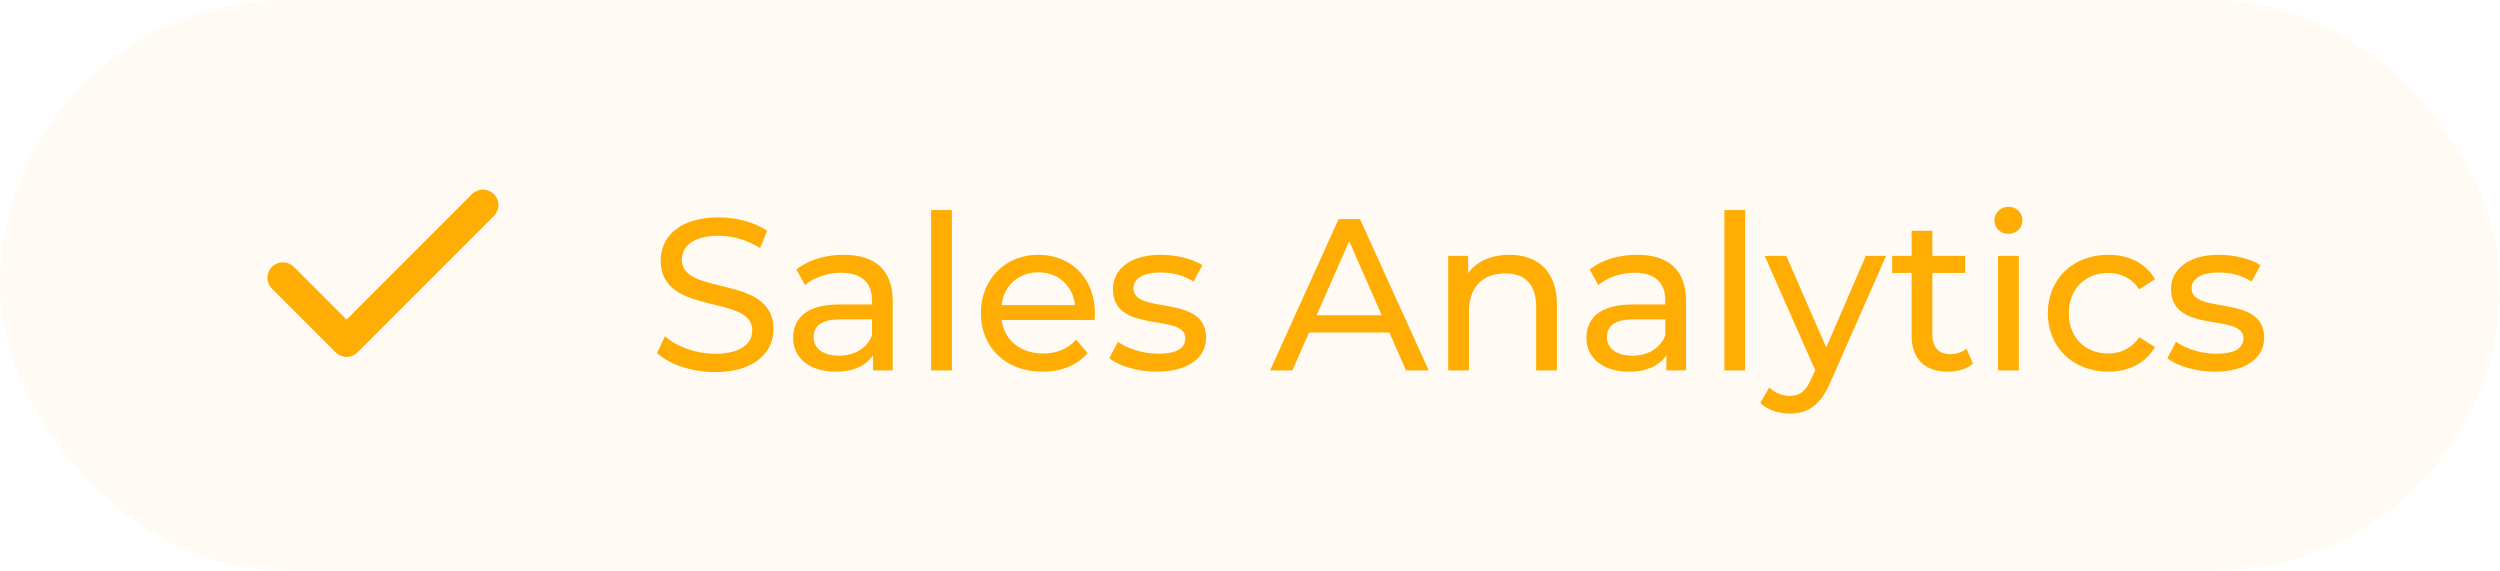 <svg width="162" height="37" viewBox="0 0 162 37" fill="none" xmlns="http://www.w3.org/2000/svg">
<rect width="162" height="37" rx="18.5" fill="#FFC248" fill-opacity="0.06"/>
<path d="M18.332 18L22.457 22.125L31.296 13.286" stroke="#FFAC03" stroke-width="2" stroke-linecap="round" stroke-linejoin="round"/>
<path d="M46.326 24.112C48.916 24.112 50.12 22.824 50.12 21.326C50.12 17.728 44.184 19.226 44.184 16.832C44.184 15.978 44.898 15.278 46.564 15.278C47.432 15.278 48.398 15.53 49.252 16.076L49.714 14.956C48.902 14.396 47.712 14.088 46.564 14.088C43.988 14.088 42.812 15.376 42.812 16.888C42.812 20.528 48.748 19.016 48.748 21.41C48.748 22.264 48.02 22.922 46.326 22.922C45.066 22.922 43.82 22.446 43.092 21.788L42.574 22.88C43.358 23.608 44.828 24.112 46.326 24.112ZM54.671 16.51C53.481 16.51 52.375 16.846 51.605 17.462L52.165 18.47C52.739 17.98 53.635 17.672 54.517 17.672C55.847 17.672 56.505 18.33 56.505 19.464V19.73H54.377C52.165 19.73 51.395 20.71 51.395 21.9C51.395 23.188 52.459 24.084 54.139 24.084C55.301 24.084 56.127 23.692 56.575 23.02V24H57.849V19.52C57.849 17.49 56.701 16.51 54.671 16.51ZM54.363 23.048C53.341 23.048 52.725 22.586 52.725 21.844C52.725 21.214 53.103 20.696 54.433 20.696H56.505V21.732C56.169 22.586 55.371 23.048 54.363 23.048ZM60.337 24H61.681V13.612H60.337V24ZM70.953 20.332C70.953 18.05 69.427 16.51 67.285 16.51C65.143 16.51 63.561 18.092 63.561 20.29C63.561 22.502 65.157 24.084 67.551 24.084C68.783 24.084 69.805 23.664 70.477 22.88L69.735 22.012C69.189 22.614 68.461 22.908 67.593 22.908C66.123 22.908 65.073 22.04 64.905 20.738H70.925C70.939 20.612 70.953 20.444 70.953 20.332ZM67.285 17.644C68.587 17.644 69.525 18.526 69.665 19.772H64.905C65.045 18.512 65.997 17.644 67.285 17.644ZM74.947 24.084C76.921 24.084 78.153 23.23 78.153 21.886C78.153 19.002 73.449 20.43 73.449 18.68C73.449 18.092 74.023 17.658 75.199 17.658C75.927 17.658 76.669 17.812 77.341 18.246L77.915 17.182C77.271 16.762 76.179 16.51 75.213 16.51C73.309 16.51 72.119 17.406 72.119 18.736C72.119 21.69 76.809 20.248 76.809 21.914C76.809 22.544 76.291 22.922 75.045 22.922C74.079 22.922 73.071 22.6 72.441 22.152L71.881 23.216C72.497 23.706 73.715 24.084 74.947 24.084ZM91.11 24H92.58L88.128 14.2H86.742L82.304 24H83.746L84.824 21.55H90.032L91.11 24ZM85.314 20.43L87.428 15.628L89.542 20.43H85.314ZM97.808 16.51C96.632 16.51 95.68 16.944 95.134 17.7V16.58H93.846V24H95.19V20.178C95.19 18.568 96.114 17.714 97.542 17.714C98.816 17.714 99.544 18.428 99.544 19.884V24H100.888V19.73C100.888 17.546 99.614 16.51 97.808 16.51ZM106.078 16.51C104.888 16.51 103.782 16.846 103.012 17.462L103.572 18.47C104.146 17.98 105.042 17.672 105.924 17.672C107.254 17.672 107.912 18.33 107.912 19.464V19.73H105.784C103.572 19.73 102.802 20.71 102.802 21.9C102.802 23.188 103.866 24.084 105.546 24.084C106.708 24.084 107.534 23.692 107.982 23.02V24H109.256V19.52C109.256 17.49 108.108 16.51 106.078 16.51ZM105.77 23.048C104.748 23.048 104.132 22.586 104.132 21.844C104.132 21.214 104.51 20.696 105.84 20.696H107.912V21.732C107.576 22.586 106.778 23.048 105.77 23.048ZM111.743 24H113.087V13.612H111.743V24ZM120.903 16.58L118.341 22.516L115.751 16.58H114.351L117.627 23.986L117.389 24.504C117.025 25.358 116.619 25.652 115.975 25.652C115.471 25.652 115.009 25.456 114.645 25.106L114.071 26.114C114.533 26.562 115.261 26.8 115.975 26.8C117.109 26.8 117.963 26.31 118.621 24.742L122.219 16.58H120.903ZM127.43 22.6C127.15 22.824 126.772 22.95 126.38 22.95C125.638 22.95 125.218 22.502 125.218 21.704V17.686H127.346V16.58H125.218V14.956H123.874V16.58H122.614V17.686H123.874V21.76C123.874 23.258 124.728 24.084 126.226 24.084C126.828 24.084 127.444 23.916 127.85 23.566L127.43 22.6ZM130.147 15.152C130.679 15.152 131.057 14.76 131.057 14.256C131.057 13.78 130.665 13.402 130.147 13.402C129.629 13.402 129.237 13.794 129.237 14.284C129.237 14.774 129.629 15.152 130.147 15.152ZM129.475 24H130.819V16.58H129.475V24ZM136.619 24.084C137.949 24.084 139.055 23.524 139.643 22.488L138.621 21.844C138.145 22.572 137.417 22.908 136.605 22.908C135.149 22.908 134.057 21.9 134.057 20.29C134.057 18.708 135.149 17.686 136.605 17.686C137.417 17.686 138.145 18.022 138.621 18.75L139.643 18.092C139.055 17.056 137.949 16.51 136.619 16.51C134.337 16.51 132.699 18.078 132.699 20.29C132.699 22.502 134.337 24.084 136.619 24.084ZM143.511 24.084C145.485 24.084 146.717 23.23 146.717 21.886C146.717 19.002 142.013 20.43 142.013 18.68C142.013 18.092 142.587 17.658 143.763 17.658C144.491 17.658 145.233 17.812 145.905 18.246L146.479 17.182C145.835 16.762 144.743 16.51 143.777 16.51C141.873 16.51 140.683 17.406 140.683 18.736C140.683 21.69 145.373 20.248 145.373 21.914C145.373 22.544 144.855 22.922 143.609 22.922C142.643 22.922 141.635 22.6 141.005 22.152L140.445 23.216C141.061 23.706 142.279 24.084 143.511 24.084Z" fill="#FFAC03"/>
</svg>
